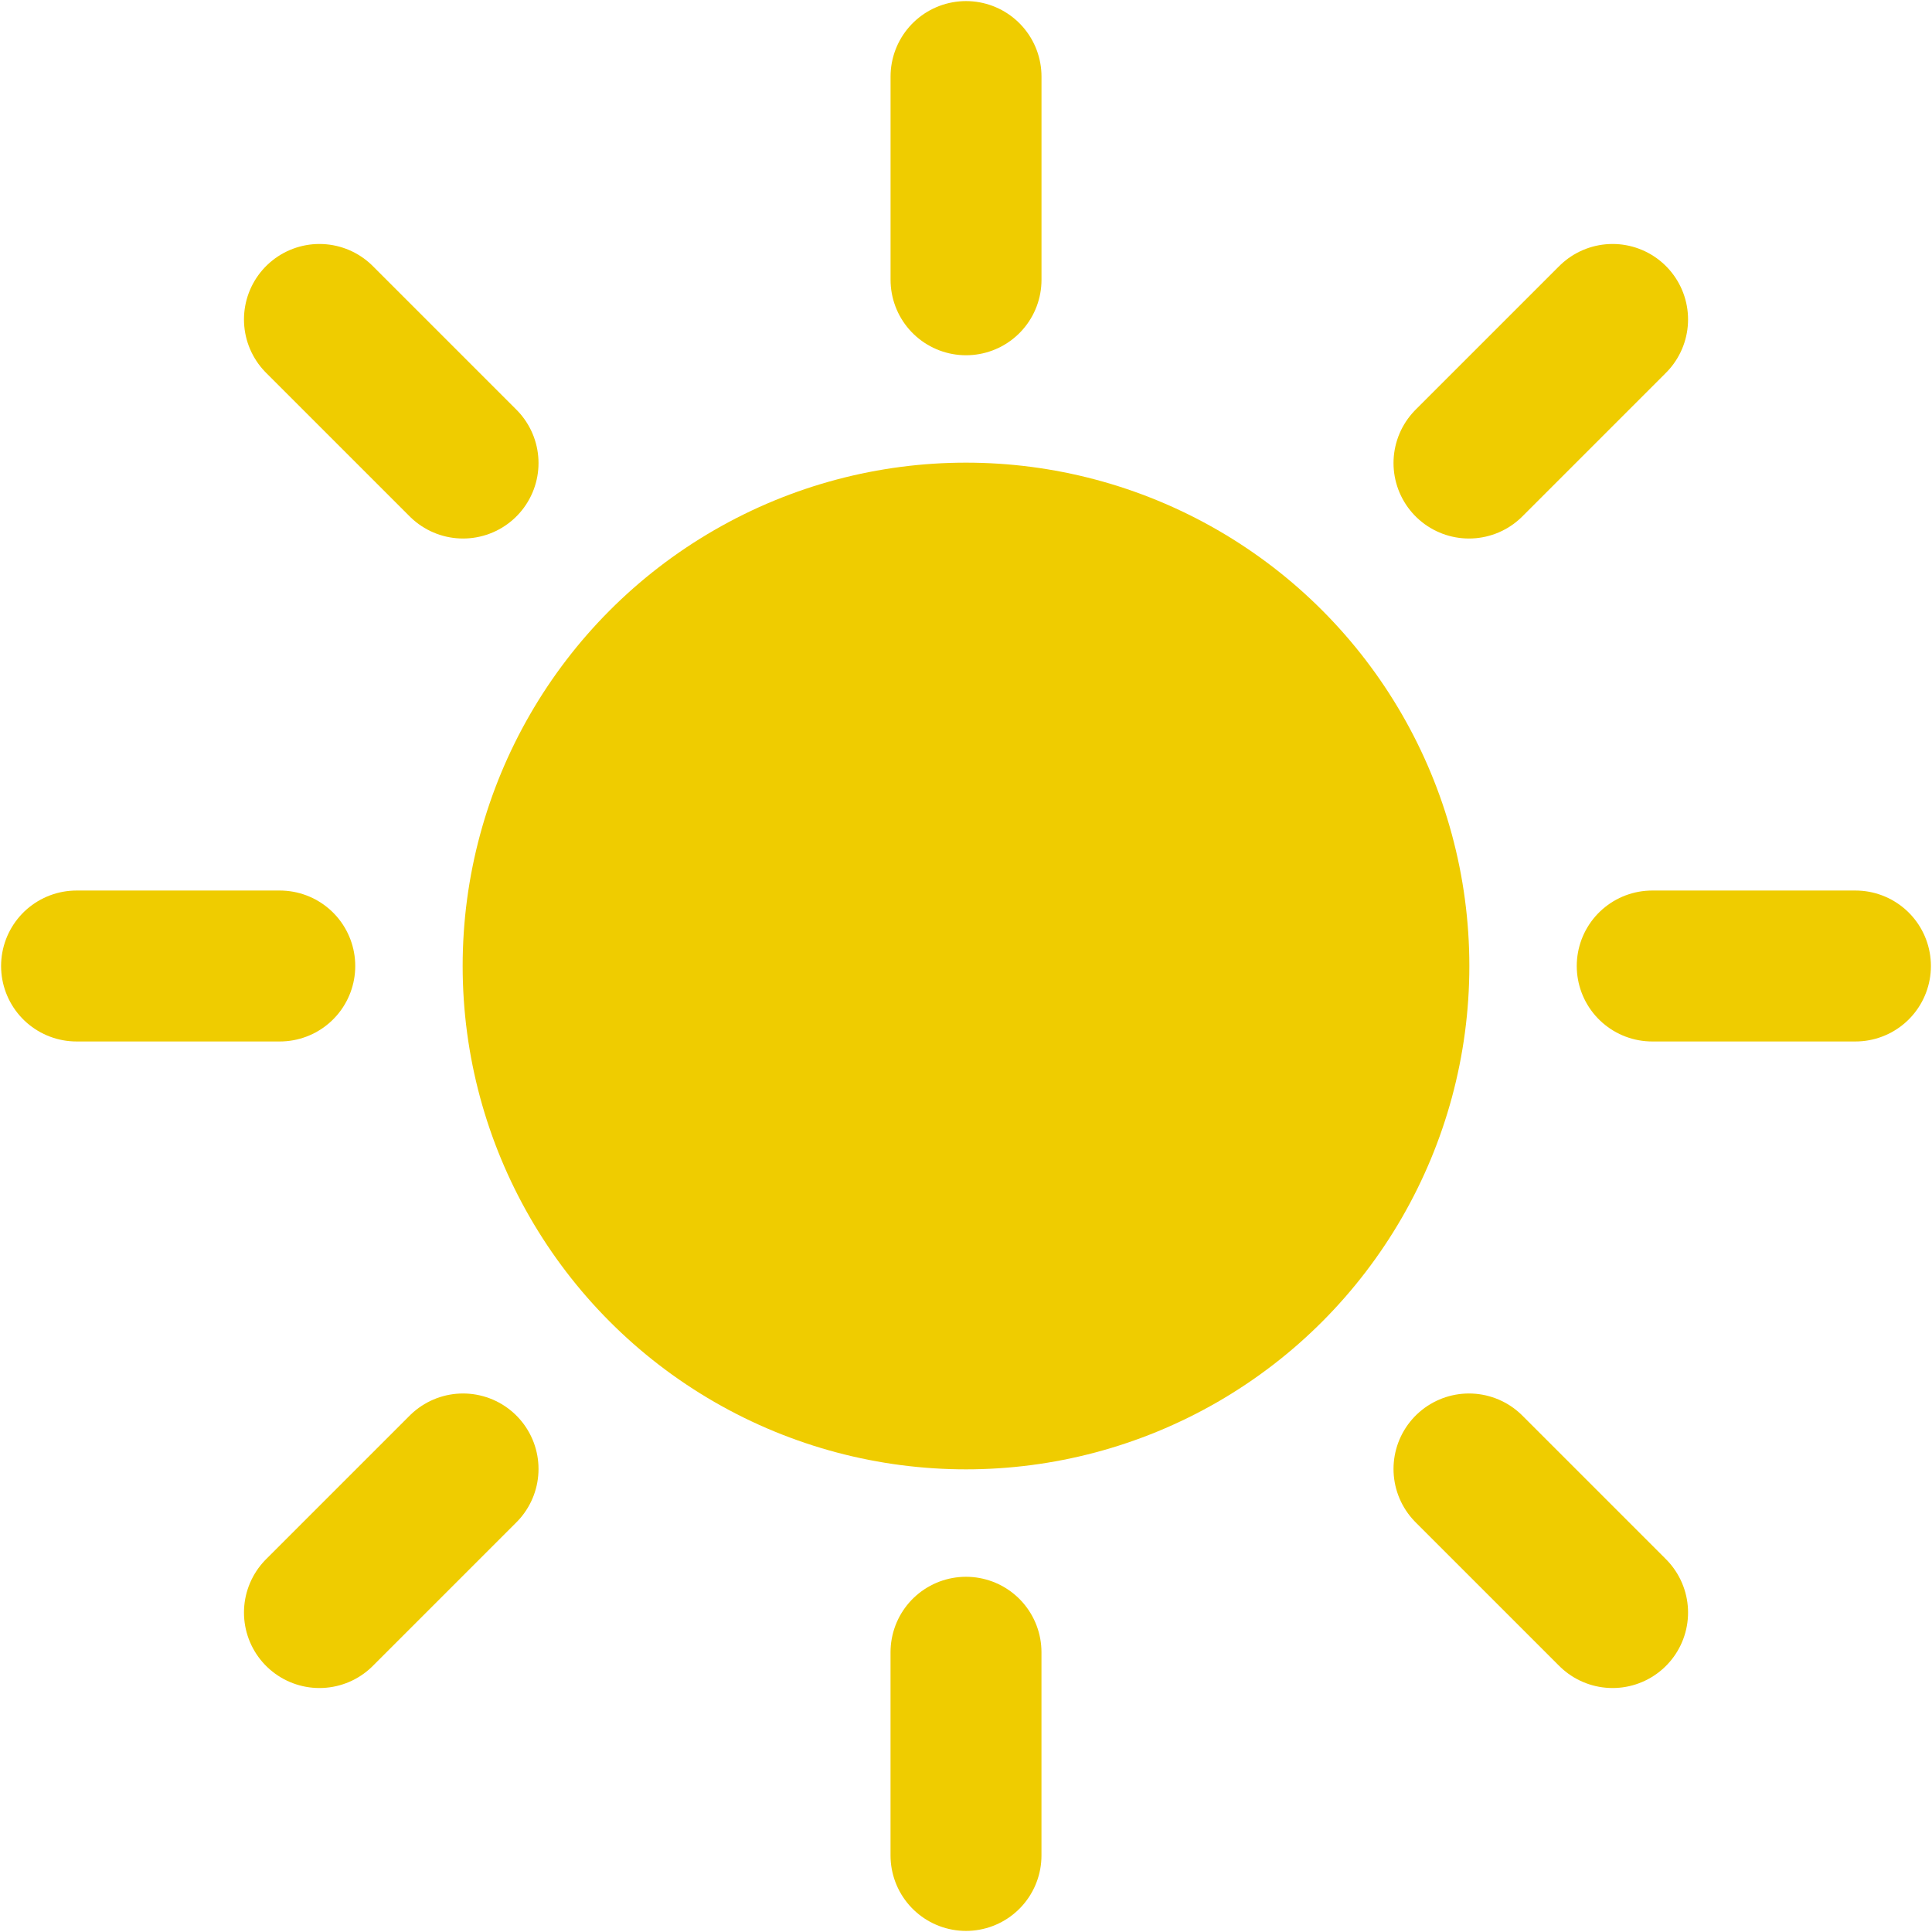 <?xml version="1.0" encoding="UTF-8" standalone="no"?>
<svg
   xmlns:dc="http://purl.org/dc/elements/1.1/"
   xmlns:cc="http://creativecommons.org/ns#"
   xmlns:rdf="http://www.w3.org/1999/02/22-rdf-syntax-ns#"
   xmlns:svg="http://www.w3.org/2000/svg"
   xmlns="http://www.w3.org/2000/svg"
   xmlns:sodipodi="http://sodipodi.sourceforge.net/DTD/sodipodi-0.dtd"
   xmlns:inkscape="http://www.inkscape.org/namespaces/inkscape"
   data-name="Layer 1"
   id="Layer_1"
   viewBox="0 0 64 64"
   version="1.1"
   sodipodi:docname="luminosidad.svg"
   inkscape:version="0.92.0 r15299">
  <sodipodi:namedview
     pagecolor="#ffffff"
     bordercolor="#666666"
     borderopacity="1"
     objecttolerance="10"
     gridtolerance="10"
     guidetolerance="10"
     inkscape:pageopacity="0"
     inkscape:pageshadow="2"
     inkscape:window-width="1555"
     inkscape:window-height="931"
     id="namedview27"
     showgrid="false"
     inkscape:zoom="11.46875"
     inkscape:cx="32"
     inkscape:cy="32"
     inkscape:window-x="0"
     inkscape:window-y="0"
     inkscape:window-maximized="0"
     inkscape:current-layer="Layer_1" />
  <defs
     id="defs4">
    <style
       id="style2">.cls-1{fill:#efcc00;}.cls-2{fill:none;stroke:#efcc00;stroke-linecap:round;stroke-miterlimit:10;stroke-width:3px;}</style>
  </defs>
  <title
     id="title6" />
  <circle
     class="cls-1"
     cx="32"
     cy="32"
     r="16.674"
     id="circle8"
     style="fill:#efcc00;stroke-width:0.981" />
  <line
     class="cls-2"
     x1="32.001"
     x2="32.001"
     y1="2.536"
     y2="9.268"
     id="line10"
     style="fill:none;stroke:#efcc00;stroke-width:5;stroke-linecap:round;stroke-miterlimit:10;stroke-dasharray:none" />
  <line
     class="cls-2"
     x1="32"
     x2="32"
     y1="54.733"
     y2="61.464"
     id="line12"
     style="fill:none;stroke:#efcc00;stroke-width:5;stroke-linecap:round;stroke-miterlimit:10;stroke-dasharray:none" />
  <line
     class="cls-2"
     x1="61.464"
     x2="54.732"
     y1="32"
     y2="32"
     id="line14"
     style="fill:none;stroke:#efcc00;stroke-width:5;stroke-linecap:round;stroke-miterlimit:10;stroke-dasharray:none" />
  <line
     class="cls-2"
     x1="9.268"
     x2="2.536"
     y1="32"
     y2="32"
     id="line16"
     style="fill:none;stroke:#efcc00;stroke-width:5;stroke-linecap:round;stroke-miterlimit:10;stroke-dasharray:none" />
  <line
     class="cls-2"
     x1="53.419"
     x2="48.662"
     y1="10.582"
     y2="15.339"
     id="line18"
     style="fill:none;stroke:#efcc00;stroke-width:5;stroke-linecap:round;stroke-miterlimit:10;stroke-dasharray:none" />
  <line
     class="cls-2"
     x1="15.339"
     x2="10.582"
     y1="48.661"
     y2="53.418"
     id="line20"
     style="fill:none;stroke:#efcc00;stroke-width:5;stroke-linecap:round;stroke-miterlimit:10;stroke-dasharray:none" />
  <line
     class="cls-2"
     x1="53.419"
     x2="48.662"
     y1="53.418"
     y2="48.661"
     id="line22"
     style="fill:none;stroke:#efcc00;stroke-width:5;stroke-linecap:round;stroke-miterlimit:10;stroke-dasharray:none" />
  <line
     class="cls-2"
     x1="15.339"
     x2="10.582"
     y1="15.339"
     y2="10.582"
     id="line24"
     style="fill:none;stroke:#efcc00;stroke-width:5;stroke-linecap:round;stroke-miterlimit:10;stroke-dasharray:none" />
</svg>
